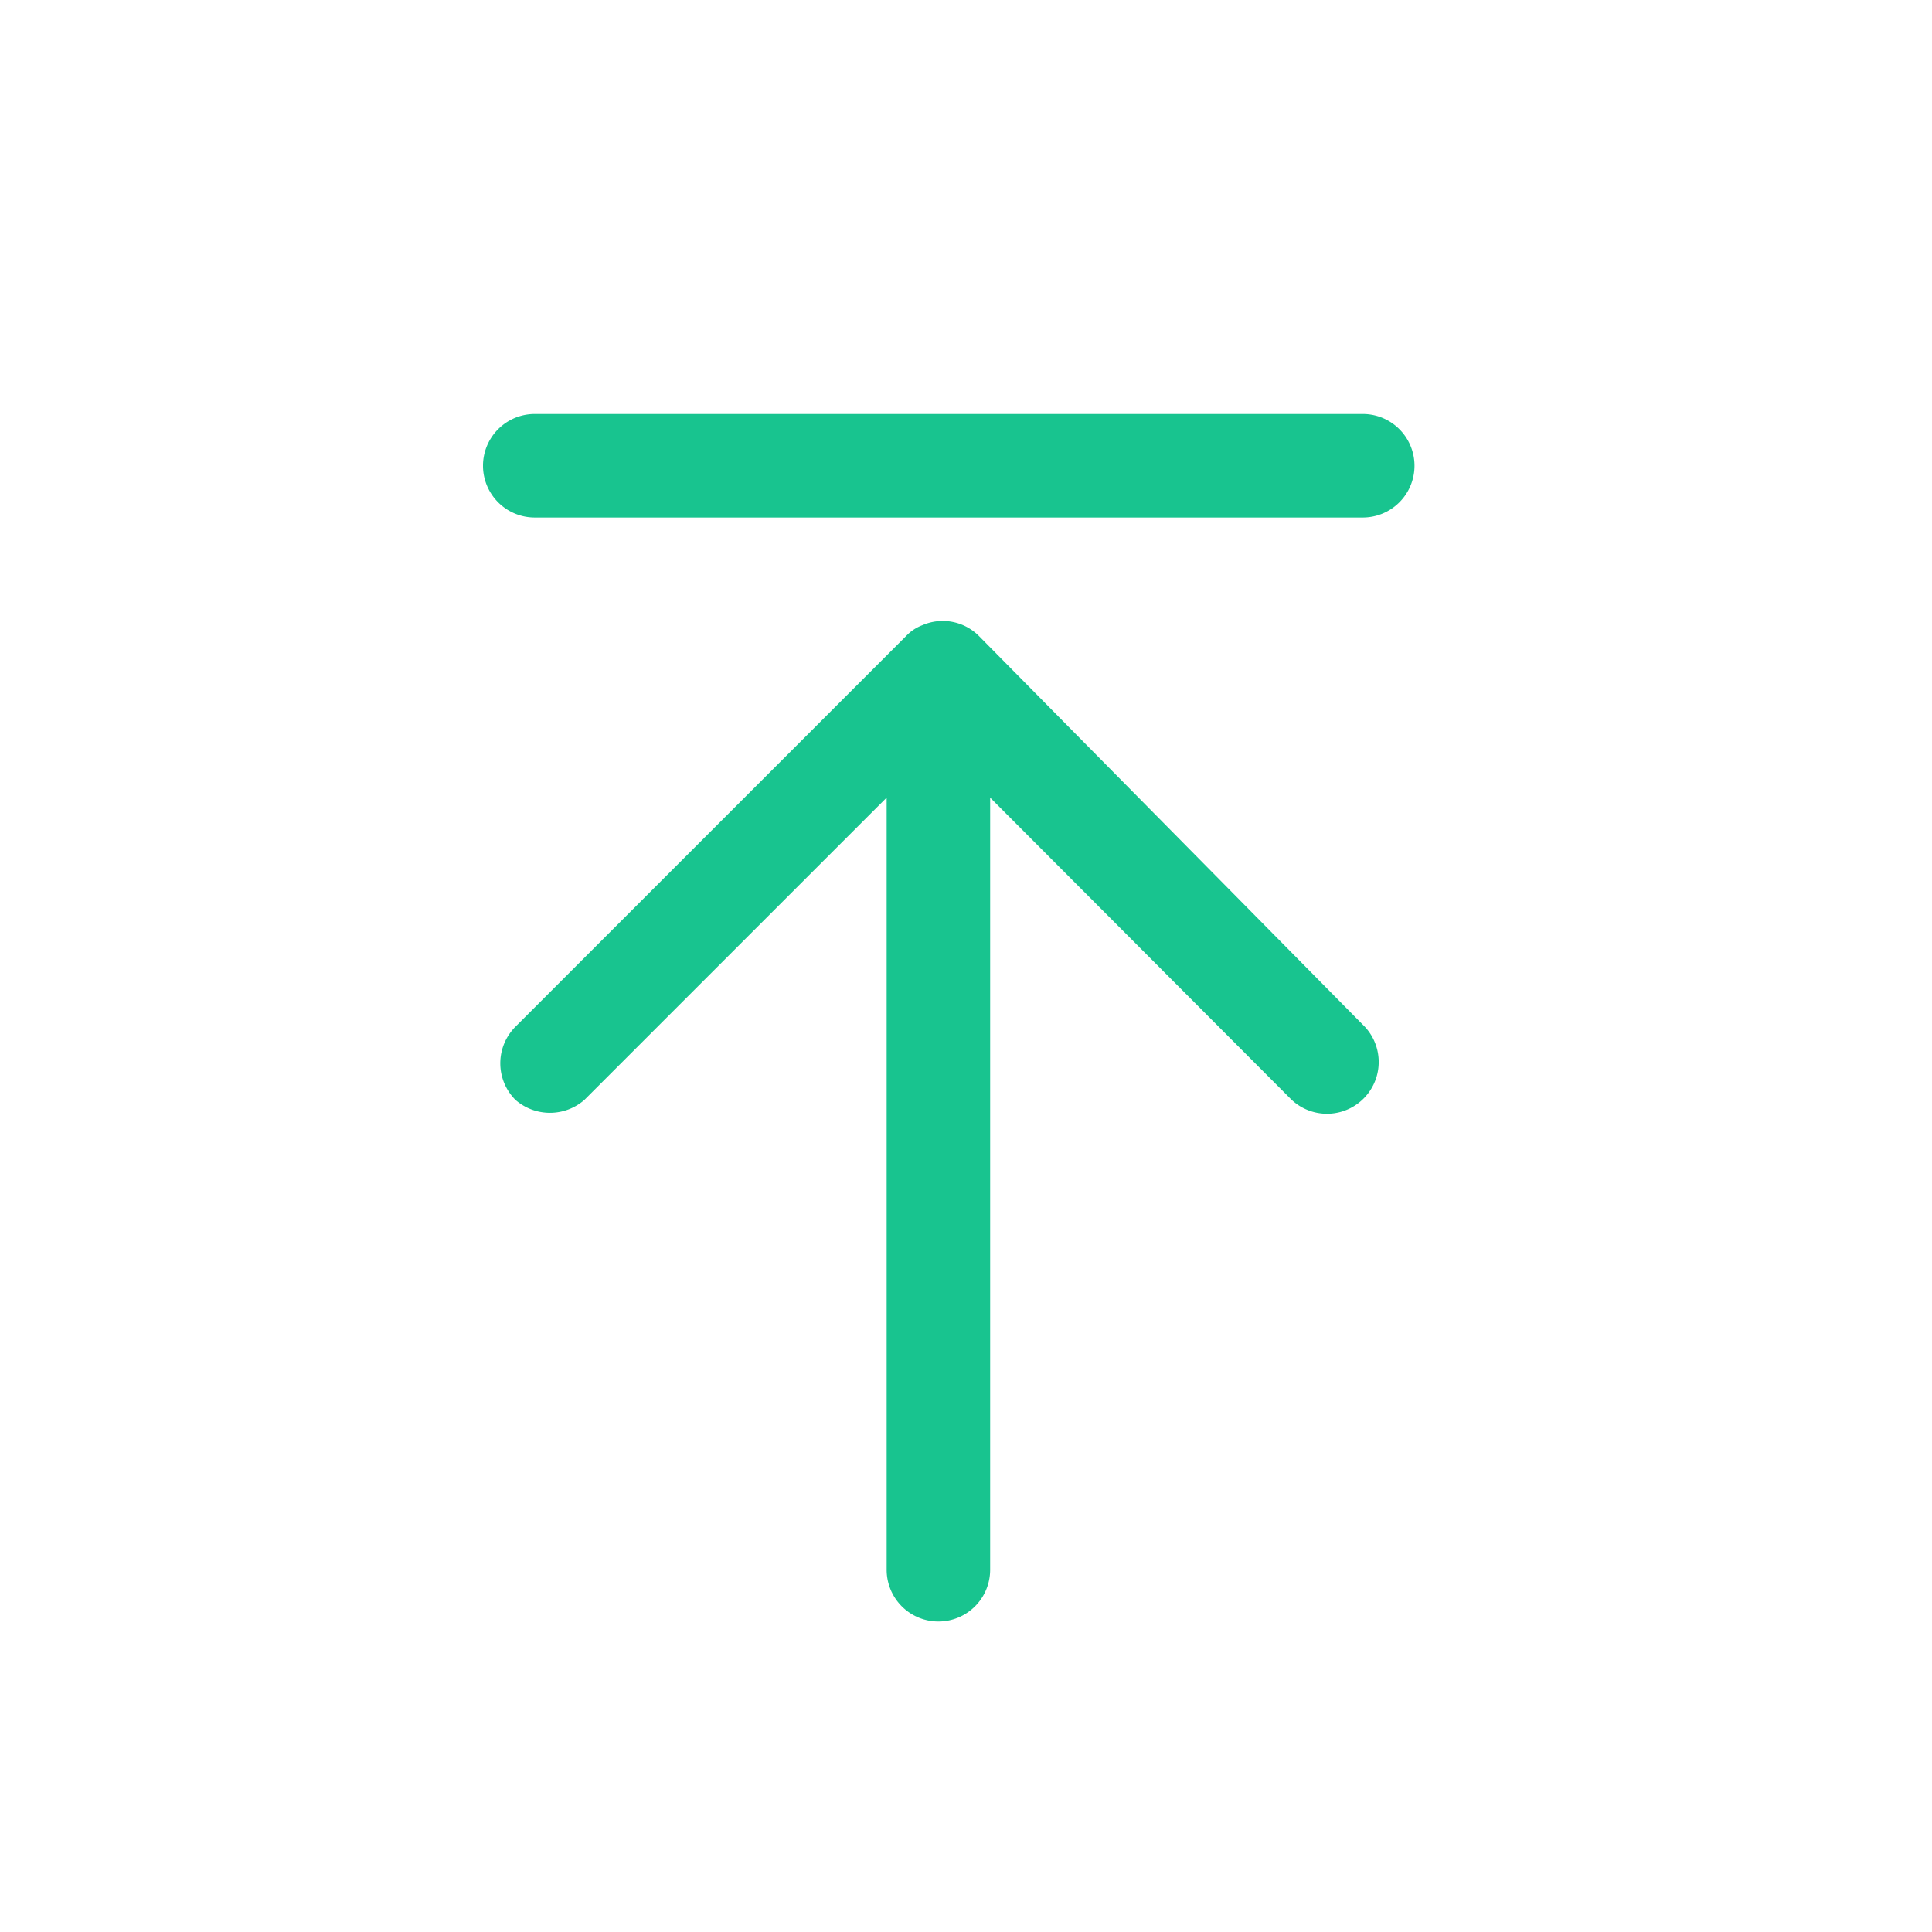 <svg id="Ebene_1" data-name="Ebene 1" xmlns="http://www.w3.org/2000/svg" viewBox="0 0 28 28"><defs><style>.cls-1{fill:#18C48F;}</style></defs><path id="Pfad_842" data-name="Pfad 842" class="cls-1" d="M13.37,9.06a.63.63,0,0,0-.24.16L7.47,14.88a.75.75,0,0,0,0,1.06.76.76,0,0,0,1,0l4.38-4.38V22.75a.75.75,0,0,0,1.5,0V11.56l4.37,4.38a.75.75,0,0,0,1.06-1.06L14.19,9.22A.74.74,0,0,0,13.37,9.06Z"/><path class="cls-1" d="M19.75,7.5h-12a.75.75,0,0,1,0-1.5h12a.75.75,0,0,1,0,1.5Z"/></svg>